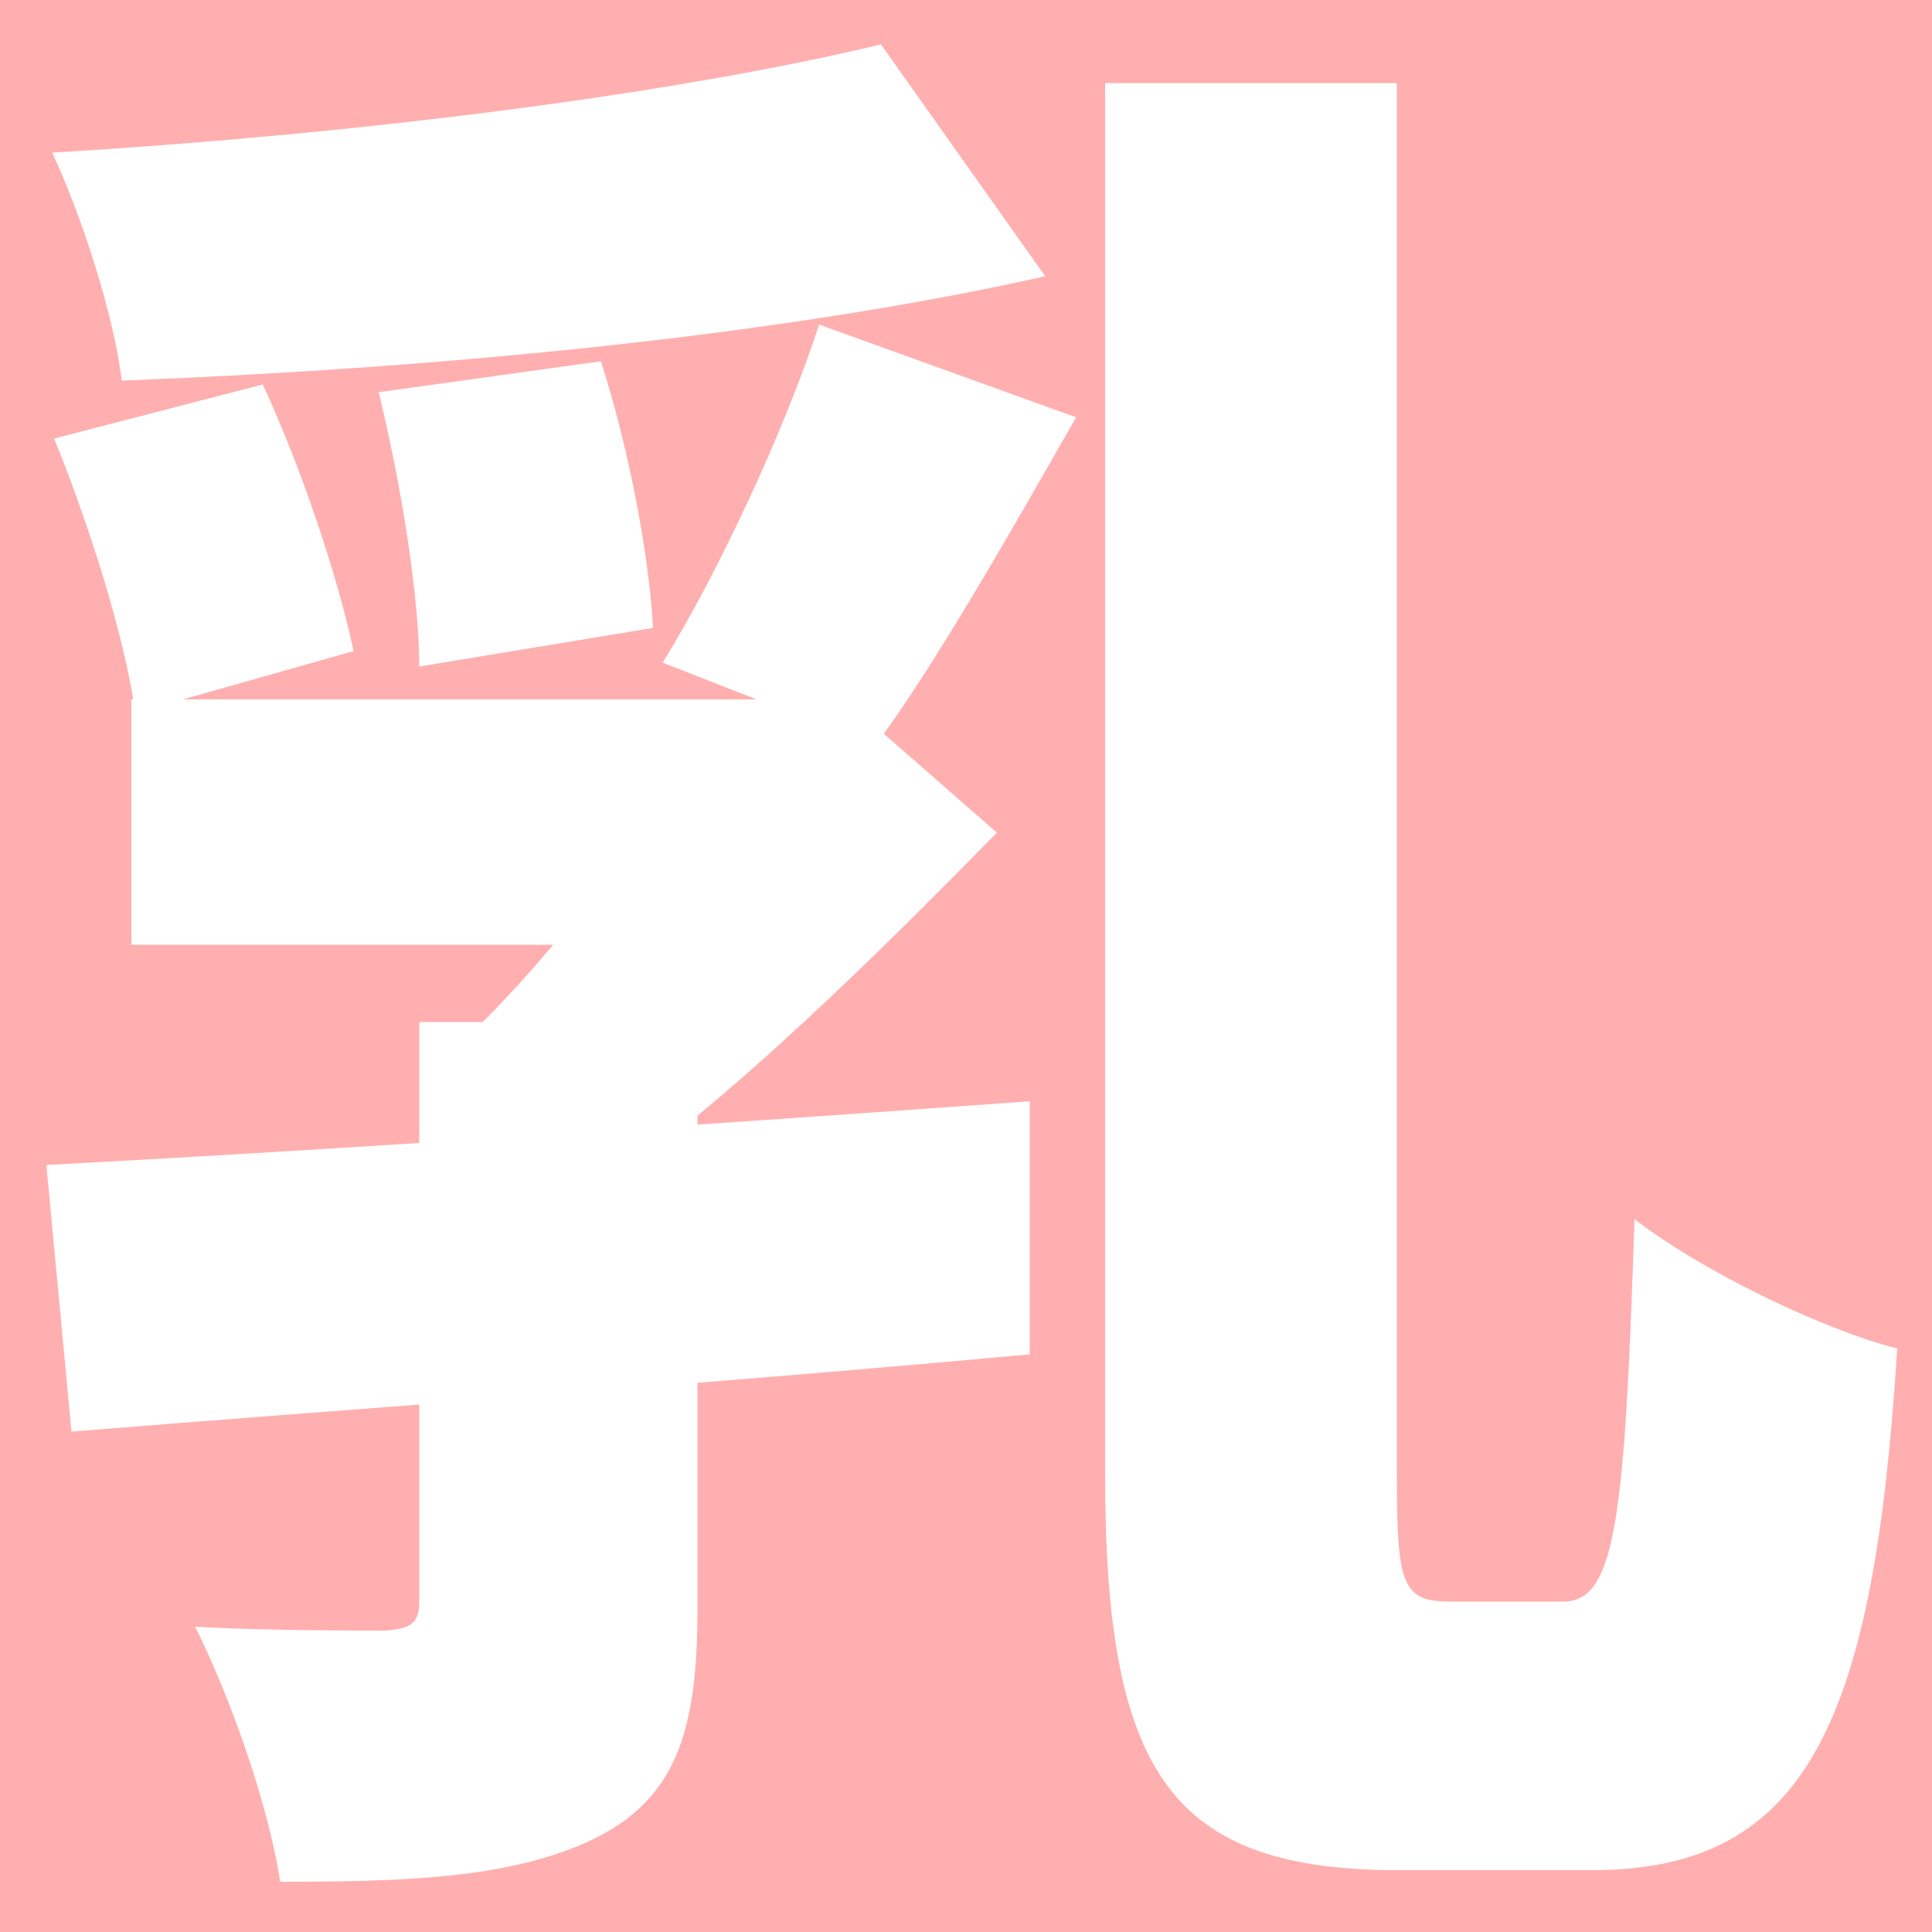 <svg width="40" height="40" viewBox="0 0 40 40" fill="none" xmlns="http://www.w3.org/2000/svg">
<rect x="0" y="0" width="40" height="40" fill="#333333" stroke="none"/>
<g clip-path="url(#clip0_2_4)">
<rect width="40" height="40" fill="#FFAFAF"/>
<path d="M2.72 14.48V19.56H15.88V14.48H2.72ZM8.68 21.16V33.16C8.68 33.6 8.52 33.72 7.96 33.76C7.4 33.76 5.48 33.76 4.04 33.68C4.76 35.12 5.56 37.36 5.8 38.96C8.48 38.96 10.6 38.88 12.28 38.08C14 37.24 14.44 35.84 14.44 33.32V21.16H8.68ZM0.96 24.12L1.48 29.64C6.88 29.2 14.4 28.68 21.32 28.04V22.8C14.16 23.32 6.28 23.84 0.96 24.12ZM14.36 14.48V15.56C13.4 17.2 11.2 20.12 9.36 21.76C10.08 22.44 11.56 23.92 12.16 24.84C15.12 22.8 18.2 19.72 20.64 17.24L17.12 14.16L15.88 14.48H14.36ZM18.24 0.92C13.72 2 7.12 2.8 1.08 3.16C1.68 4.44 2.36 6.52 2.52 7.88C8.72 7.64 15.92 7 21.64 5.72L18.24 0.92ZM22.88 1.72V30.52C22.88 36.72 24.24 38.72 28.96 38.72C29.8 38.72 32.08 38.72 32.96 38.72C37.44 38.72 38.8 35.6 39.28 27.92C37.72 27.52 35.24 26.32 33.84 25.24C33.64 31.52 33.44 33.16 32.36 33.16C31.92 33.16 30.44 33.16 30.04 33.16C29.04 33.16 28.92 32.84 28.92 30.56V1.72H22.88ZM1.12 9.08C1.84 10.84 2.6 13.24 2.8 14.76L7.32 13.48C7 11.96 6.24 9.68 5.44 7.96L1.12 9.08ZM7.84 8.12C8.28 9.92 8.68 12.28 8.68 13.8L13.52 13C13.44 11.48 13 9.2 12.44 7.48L7.84 8.12ZM16.96 6.72C16.24 8.92 14.88 11.84 13.72 13.72L18.12 15.44C19.36 13.76 20.84 11.16 22.28 8.64L16.96 6.72Z" fill="white"/>
</g>
<defs>
<clipPath id="clip0_2_4">
<rect width="40" height="40" fill="white"/>
</clipPath>
</defs>
</svg>
